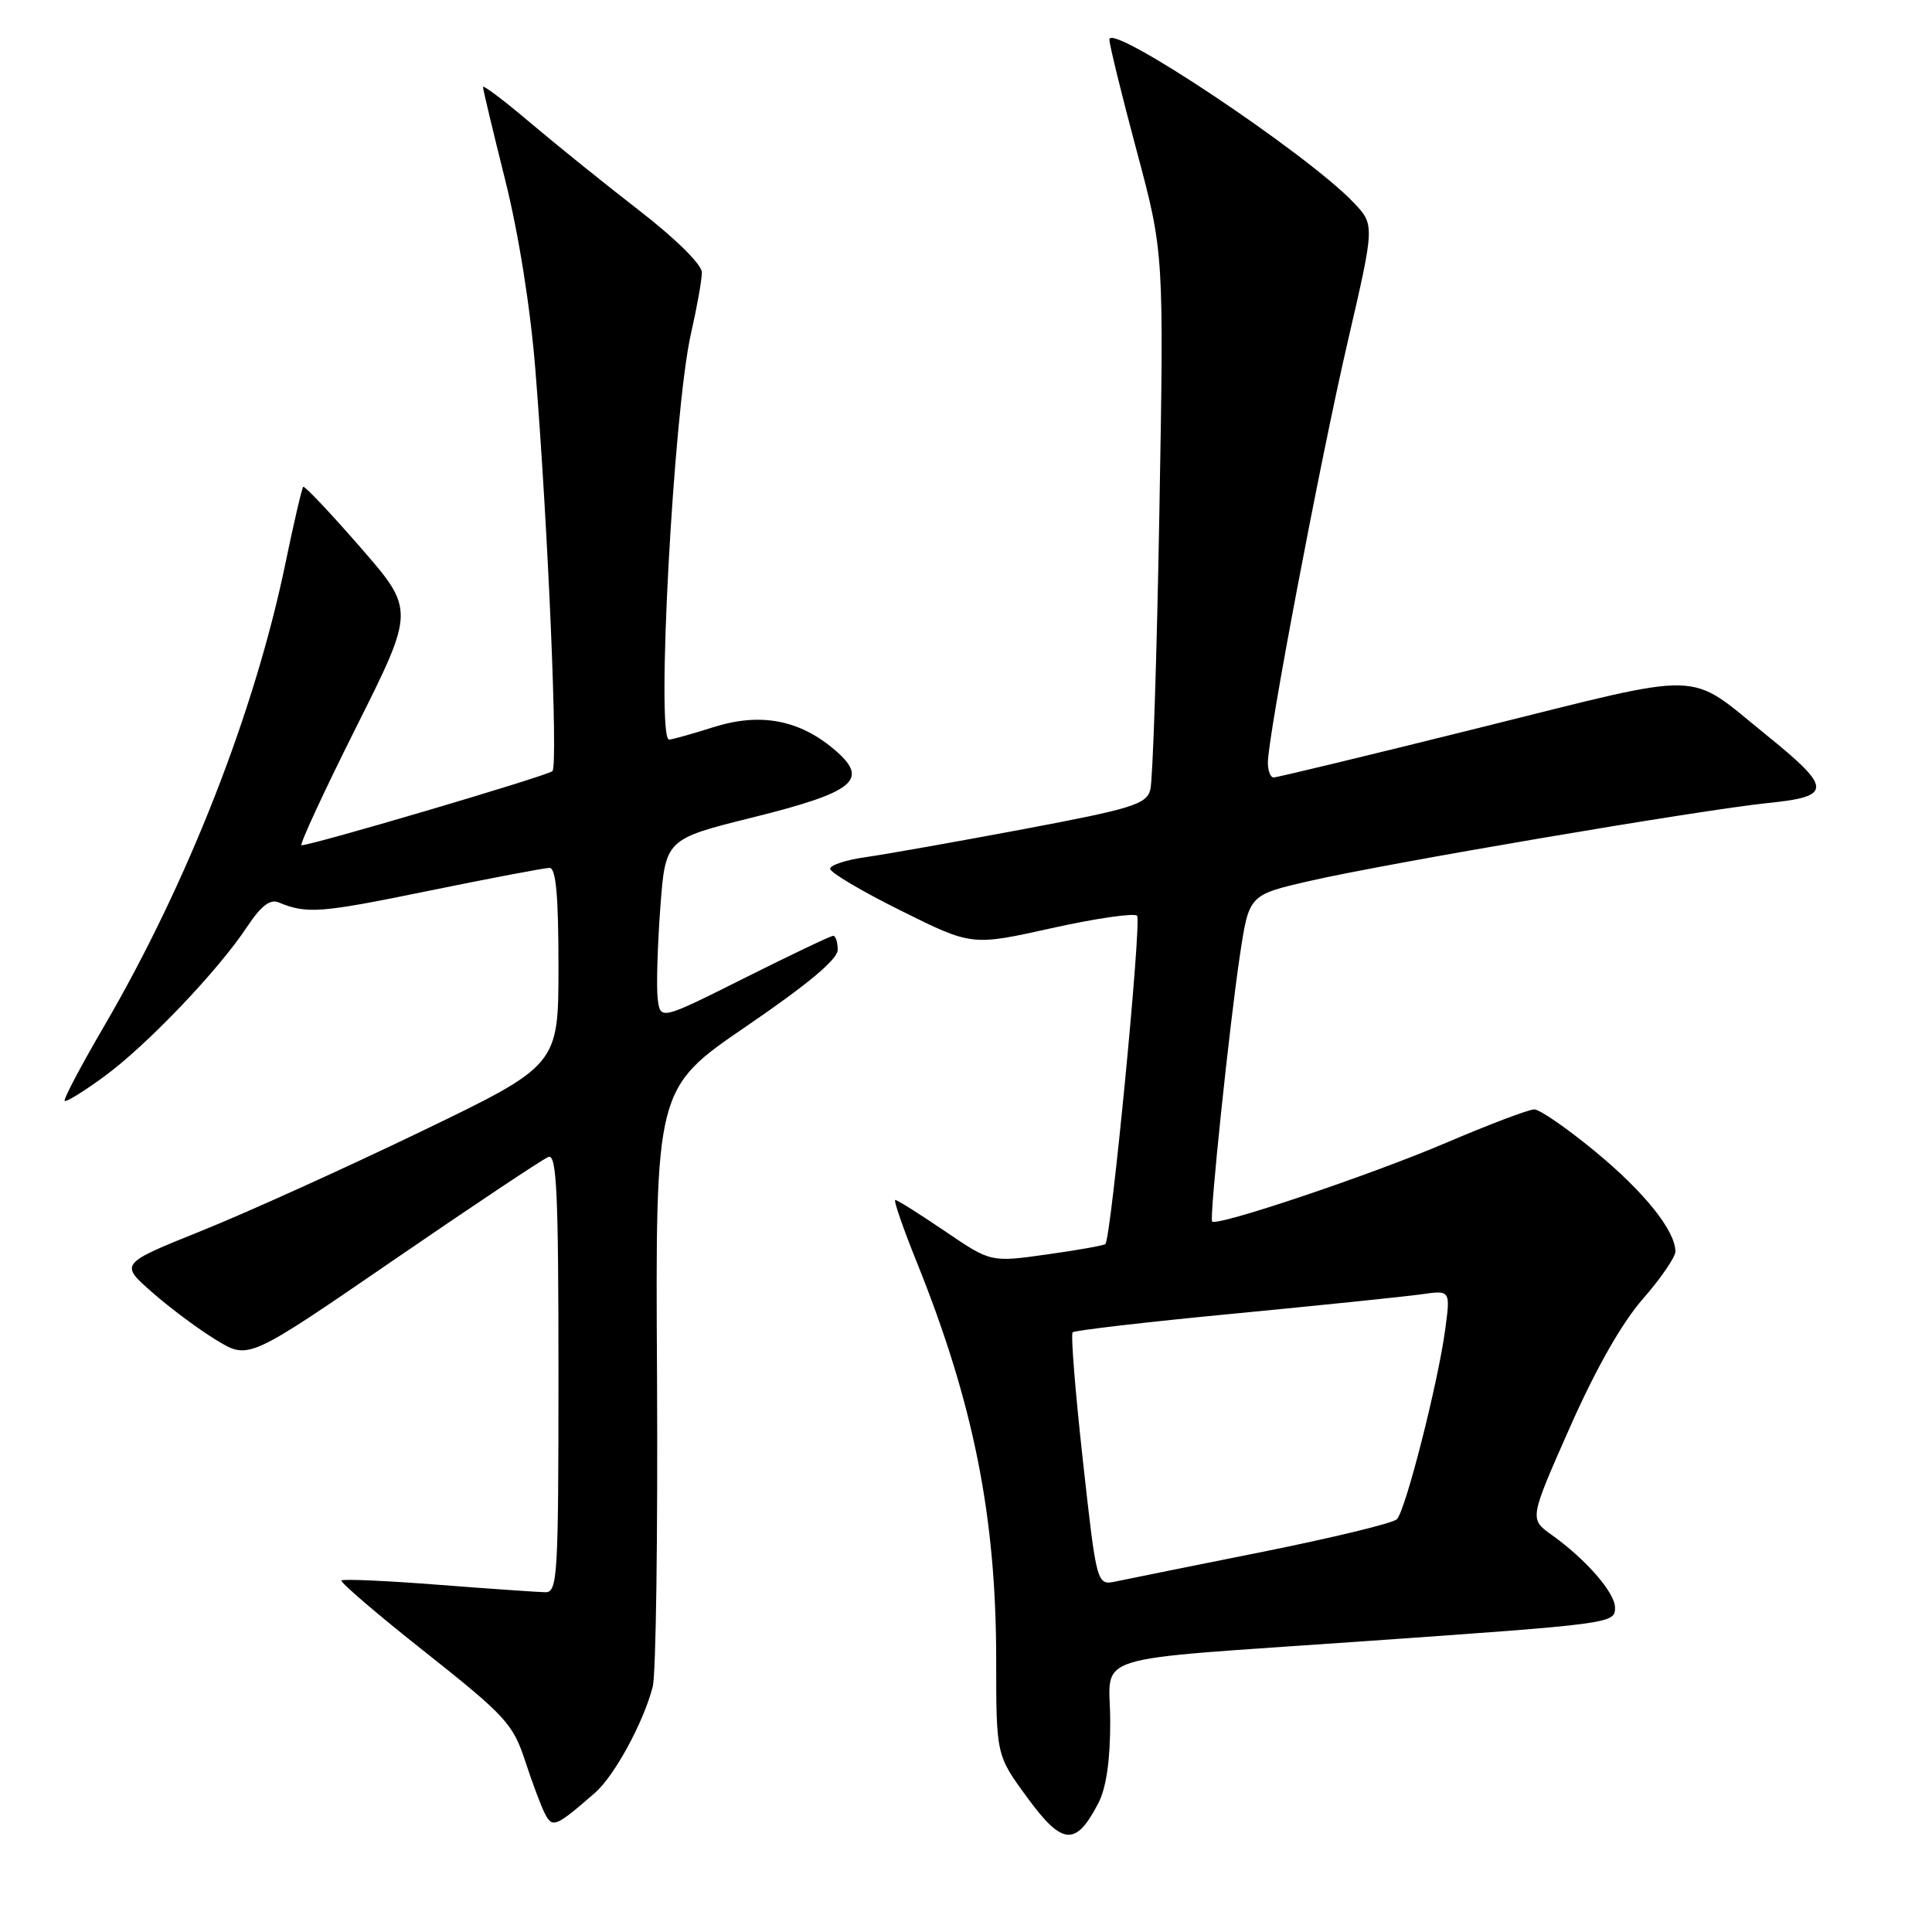 <?xml version="1.0" encoding="UTF-8" standalone="no"?>
<!DOCTYPE svg PUBLIC "-//W3C//DTD SVG 1.1//EN" "http://www.w3.org/Graphics/SVG/1.1/DTD/svg11.dtd" >
<svg xmlns="http://www.w3.org/2000/svg" xmlns:xlink="http://www.w3.org/1999/xlink" version="1.1" viewBox="0 0 256 256">
 <g >
 <path fill="currentColor"
d=" M 145.55 238.90 C 146.59 236.88 147.12 233.22 147.11 228.01 C 147.09 218.93 143.38 220.10 180.50 217.49 C 213.62 215.17 214.00 215.12 214.00 213.03 C 214.00 211.04 210.16 206.63 205.58 203.36 C 202.65 201.27 202.65 201.27 208.01 189.15 C 211.46 181.36 214.91 175.28 217.69 172.11 C 220.06 169.40 222.00 166.57 222.00 165.84 C 221.99 163.07 217.89 157.95 211.36 152.57 C 207.65 149.51 204.02 147.00 203.30 147.00 C 202.57 147.00 197.30 149.00 191.58 151.44 C 181.62 155.70 161.14 162.58 160.61 161.85 C 160.24 161.34 162.91 135.79 164.30 126.54 C 165.50 118.58 165.50 118.58 173.50 116.74 C 183.71 114.39 225.38 107.31 234.30 106.40 C 242.84 105.54 242.80 104.46 233.99 97.34 C 223.39 88.77 226.53 88.85 196.29 96.37 C 181.56 100.04 169.16 103.03 168.75 103.02 C 168.34 103.01 168.00 102.12 168.00 101.05 C 168.00 97.57 174.95 60.93 178.61 45.14 C 182.17 29.78 182.17 29.78 179.33 26.81 C 173.17 20.34 147.00 2.88 147.00 5.24 C 147.00 5.93 148.63 12.57 150.62 20.00 C 154.23 33.50 154.23 33.50 153.62 68.00 C 153.29 86.97 152.75 103.47 152.42 104.66 C 151.88 106.58 150.04 107.15 135.66 109.86 C 126.77 111.53 117.36 113.20 114.75 113.57 C 112.14 113.93 110.00 114.63 110.00 115.12 C 110.00 115.61 114.22 118.11 119.38 120.67 C 128.77 125.34 128.77 125.34 139.37 122.98 C 145.19 121.69 150.28 120.95 150.67 121.34 C 151.30 121.97 147.24 164.01 146.47 164.84 C 146.30 165.03 142.81 165.65 138.72 166.22 C 131.28 167.27 131.28 167.27 125.20 163.13 C 121.85 160.86 118.90 159.00 118.63 159.00 C 118.37 159.00 119.65 162.71 121.48 167.25 C 129.00 185.93 132.00 200.95 132.00 219.92 C 132.00 232.58 132.00 232.58 136.16 238.24 C 140.79 244.56 142.56 244.68 145.55 238.90 Z  M 78.85 237.55 C 81.42 235.31 85.26 228.24 86.49 223.50 C 86.92 221.85 87.17 203.34 87.06 182.36 C 86.84 144.22 86.84 144.22 98.92 135.97 C 107.07 130.40 111.00 127.11 111.00 125.86 C 111.00 124.84 110.73 124.00 110.41 124.00 C 110.08 124.00 104.79 126.52 98.66 129.59 C 87.50 135.18 87.50 135.18 87.15 132.34 C 86.96 130.78 87.12 125.38 87.49 120.34 C 88.17 111.19 88.17 111.19 99.75 108.31 C 113.18 104.97 115.20 103.35 110.74 99.48 C 106.05 95.40 100.82 94.38 94.62 96.33 C 91.71 97.25 89.03 98.00 88.66 98.00 C 86.90 98.00 89.25 54.33 91.56 44.19 C 92.35 40.72 93.00 37.08 93.00 36.10 C 93.00 35.06 89.59 31.68 84.75 27.93 C 80.21 24.42 73.69 19.16 70.25 16.25 C 66.81 13.33 64.00 11.21 64.00 11.53 C 64.00 11.85 65.32 17.38 66.93 23.81 C 68.72 30.95 70.28 40.75 70.94 49.00 C 72.64 70.18 73.96 101.43 73.20 102.18 C 72.57 102.79 41.39 112.00 39.96 112.00 C 39.63 112.00 42.88 104.98 47.17 96.41 C 54.98 80.82 54.98 80.82 47.74 72.51 C 43.76 67.94 40.36 64.34 40.18 64.51 C 40.00 64.67 38.94 69.24 37.82 74.65 C 33.75 94.32 24.86 117.01 13.78 136.00 C 10.73 141.22 8.38 145.67 8.57 145.87 C 8.75 146.07 11.14 144.60 13.86 142.60 C 19.50 138.46 28.92 128.59 32.74 122.81 C 34.57 120.05 35.79 119.10 36.91 119.57 C 40.66 121.12 42.40 120.99 56.65 118.07 C 64.90 116.38 72.17 115.00 72.82 115.00 C 73.67 115.00 74.00 118.71 74.00 128.07 C 74.00 141.15 74.00 141.15 55.75 149.95 C 45.71 154.79 32.63 160.71 26.68 163.10 C 15.85 167.46 15.85 167.46 20.18 171.25 C 22.55 173.34 26.40 176.20 28.72 177.60 C 32.94 180.16 32.94 180.16 52.14 166.98 C 62.69 159.74 71.93 153.58 72.67 153.30 C 73.76 152.88 74.00 158.04 74.00 181.89 C 74.00 208.96 73.88 211.00 72.25 210.98 C 71.29 210.96 64.91 210.52 58.07 209.99 C 51.24 209.46 45.47 209.20 45.25 209.42 C 45.03 209.64 50.02 213.92 56.35 218.92 C 66.95 227.32 67.98 228.44 69.56 233.26 C 70.50 236.14 71.69 239.32 72.20 240.31 C 73.21 242.27 73.63 242.09 78.85 237.55 Z  M 143.49 193.55 C 142.48 184.45 141.87 176.80 142.13 176.54 C 142.39 176.28 152.03 175.16 163.55 174.06 C 175.07 172.95 186.23 171.80 188.35 171.50 C 192.20 170.95 192.20 170.95 191.49 176.22 C 190.52 183.36 186.24 200.16 185.09 201.31 C 184.57 201.83 176.58 203.76 167.33 205.62 C 158.07 207.47 149.33 209.24 147.91 209.54 C 145.32 210.09 145.32 210.09 143.49 193.55 Z "/>
</g>
</svg>